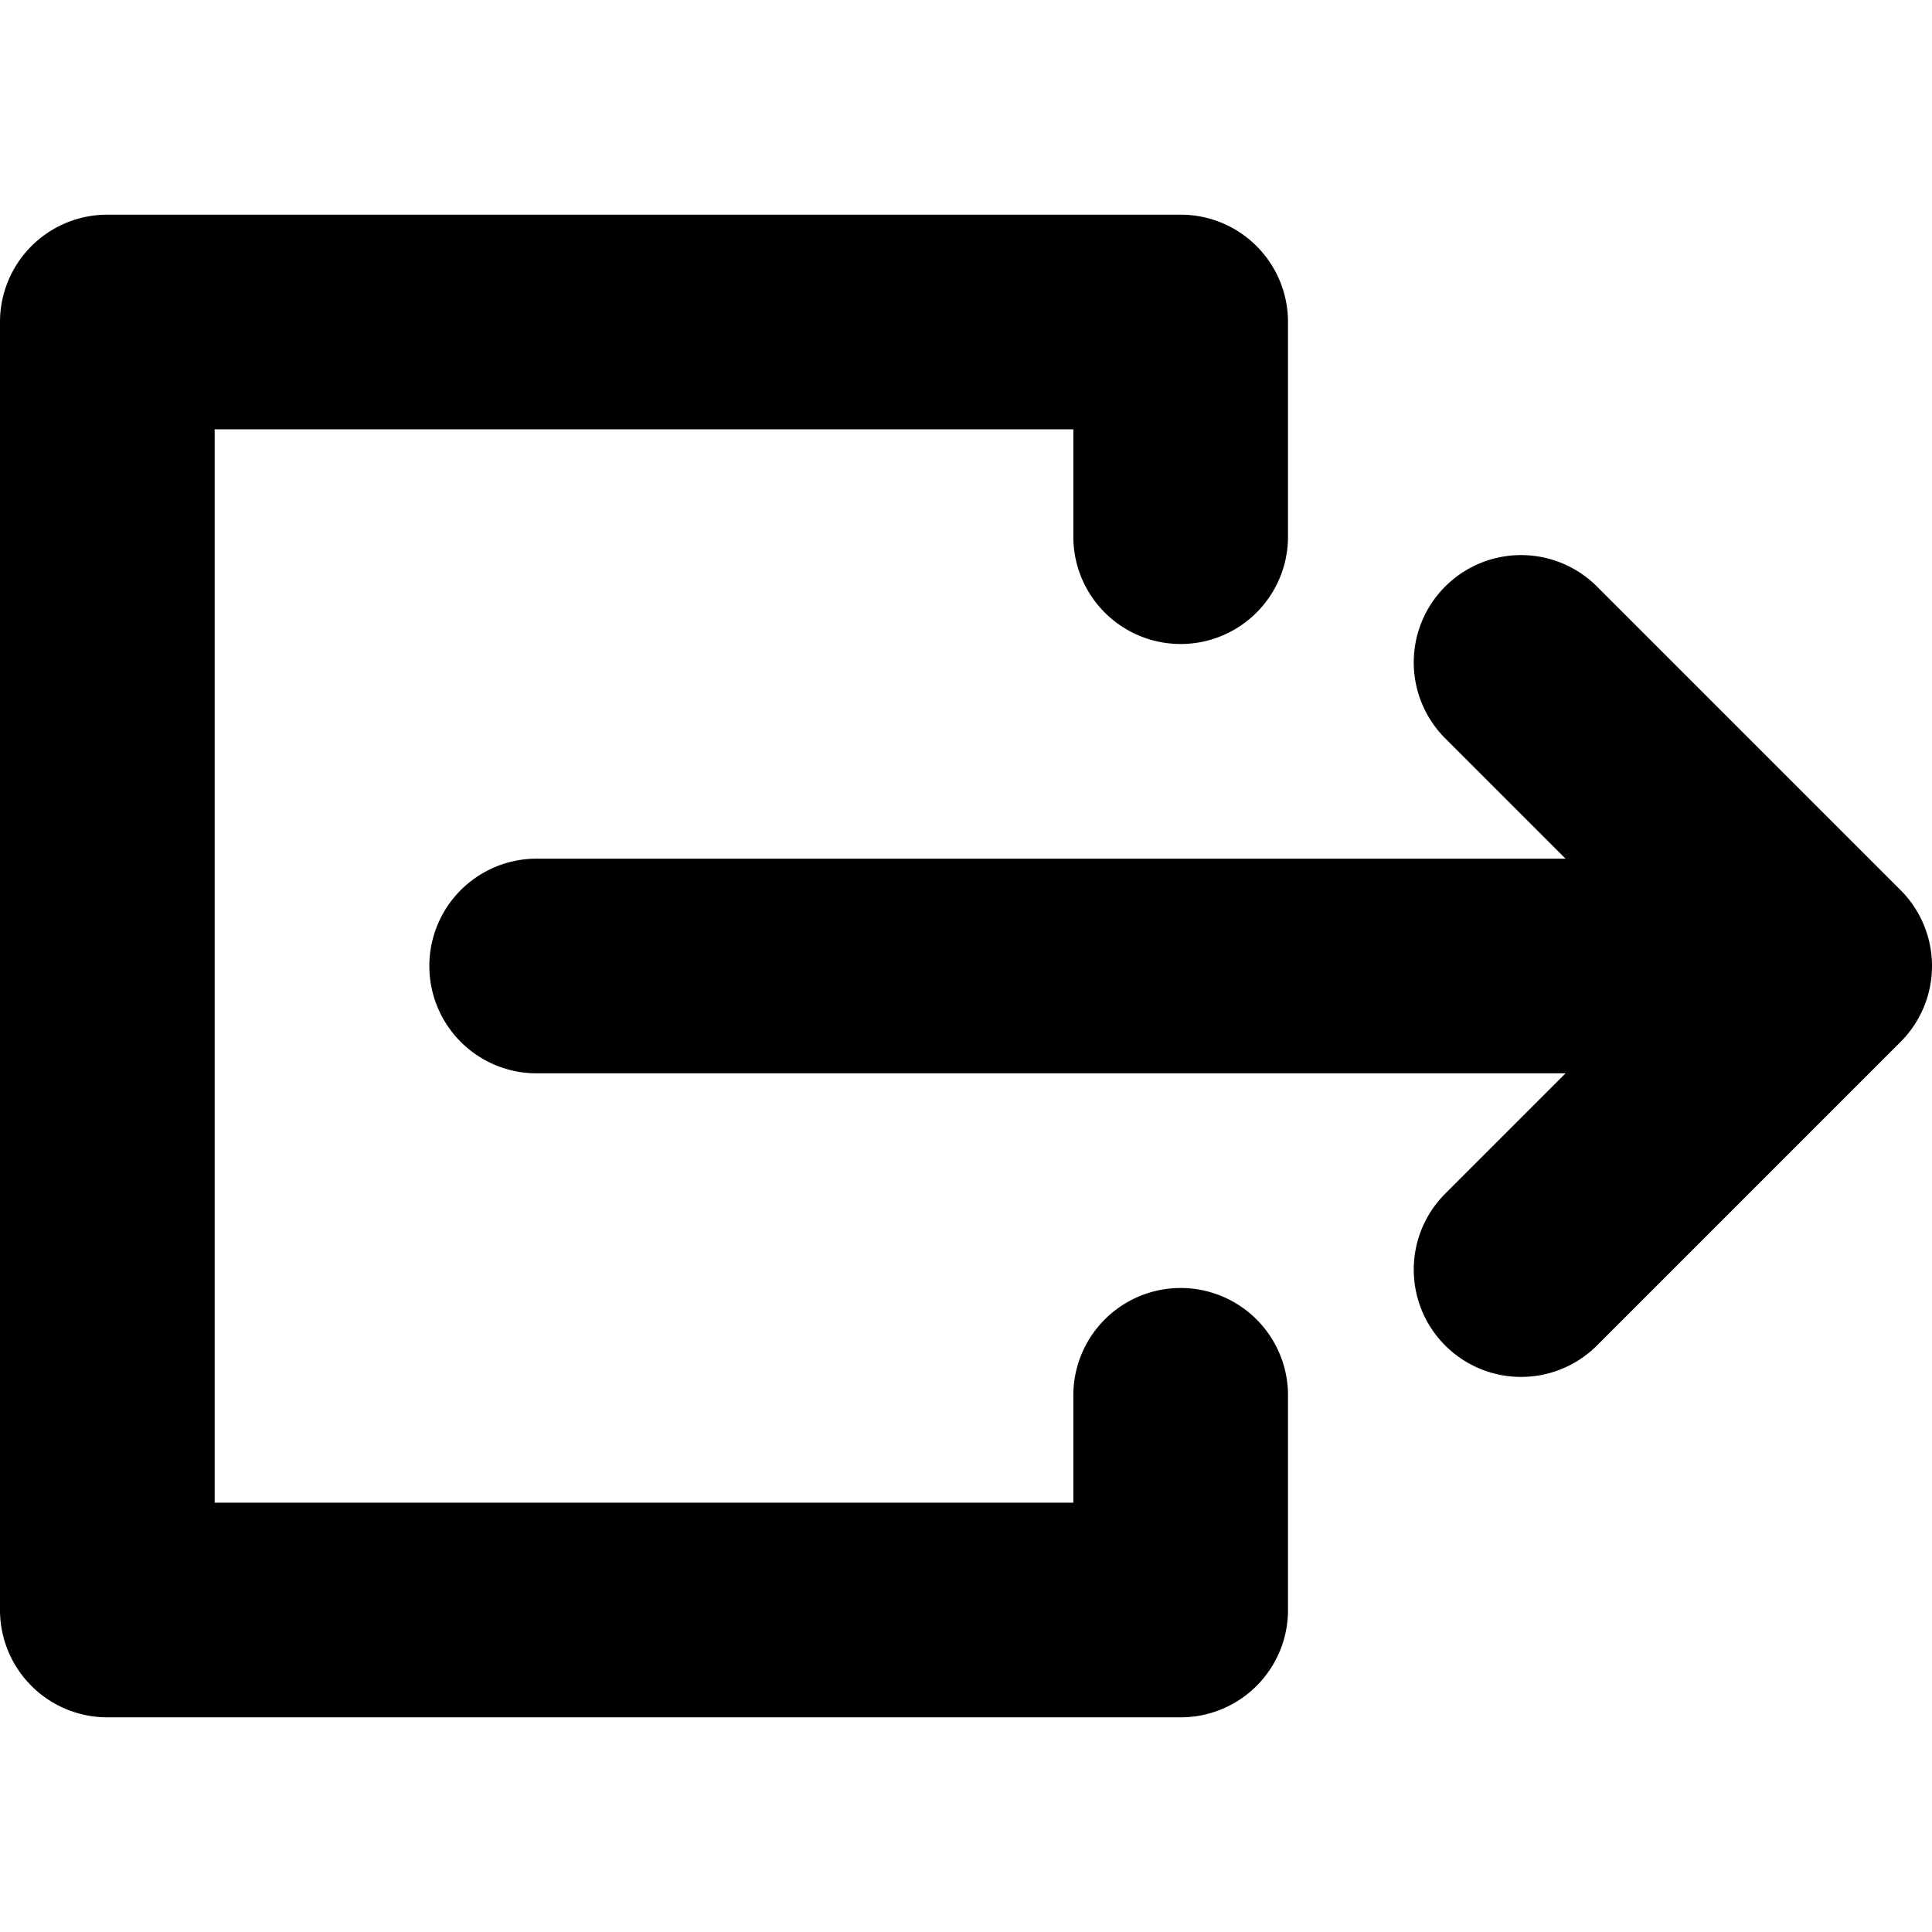 <svg xmlns="http://www.w3.org/2000/svg" width="450" height="450" viewBox="0 0 450 450">
  <g>
    <path d="M336.612,136.612a24.999,24.999,0,0,0,0,35.355l28.033,28.033L125,200a25,25,0,1,0,0,50l239.645,0-28.033,28.033a24.999,24.999,0,0,0,0,35.355h0a24.999,24.999,0,0,0,35.355,0l70.711-70.71a25,25,0,0,0,0-35.355l-70.711-70.71a24.999,24.999,0,0,0-35.355,0Z" />
    <path d="M300,375V325a25,25,0,1,0-50,0v25l-200,0,0-250,200,0v25a25,25,0,0,0,50,0V100l0-25a25,25,0,0,0-25-25L25,50A25,25,0,0,0,0,75l0,25,0,250v25a25,25,0,0,0,25,25l250,0A25,25,0,0,0,300,375Z" />
  </g>
</svg>
